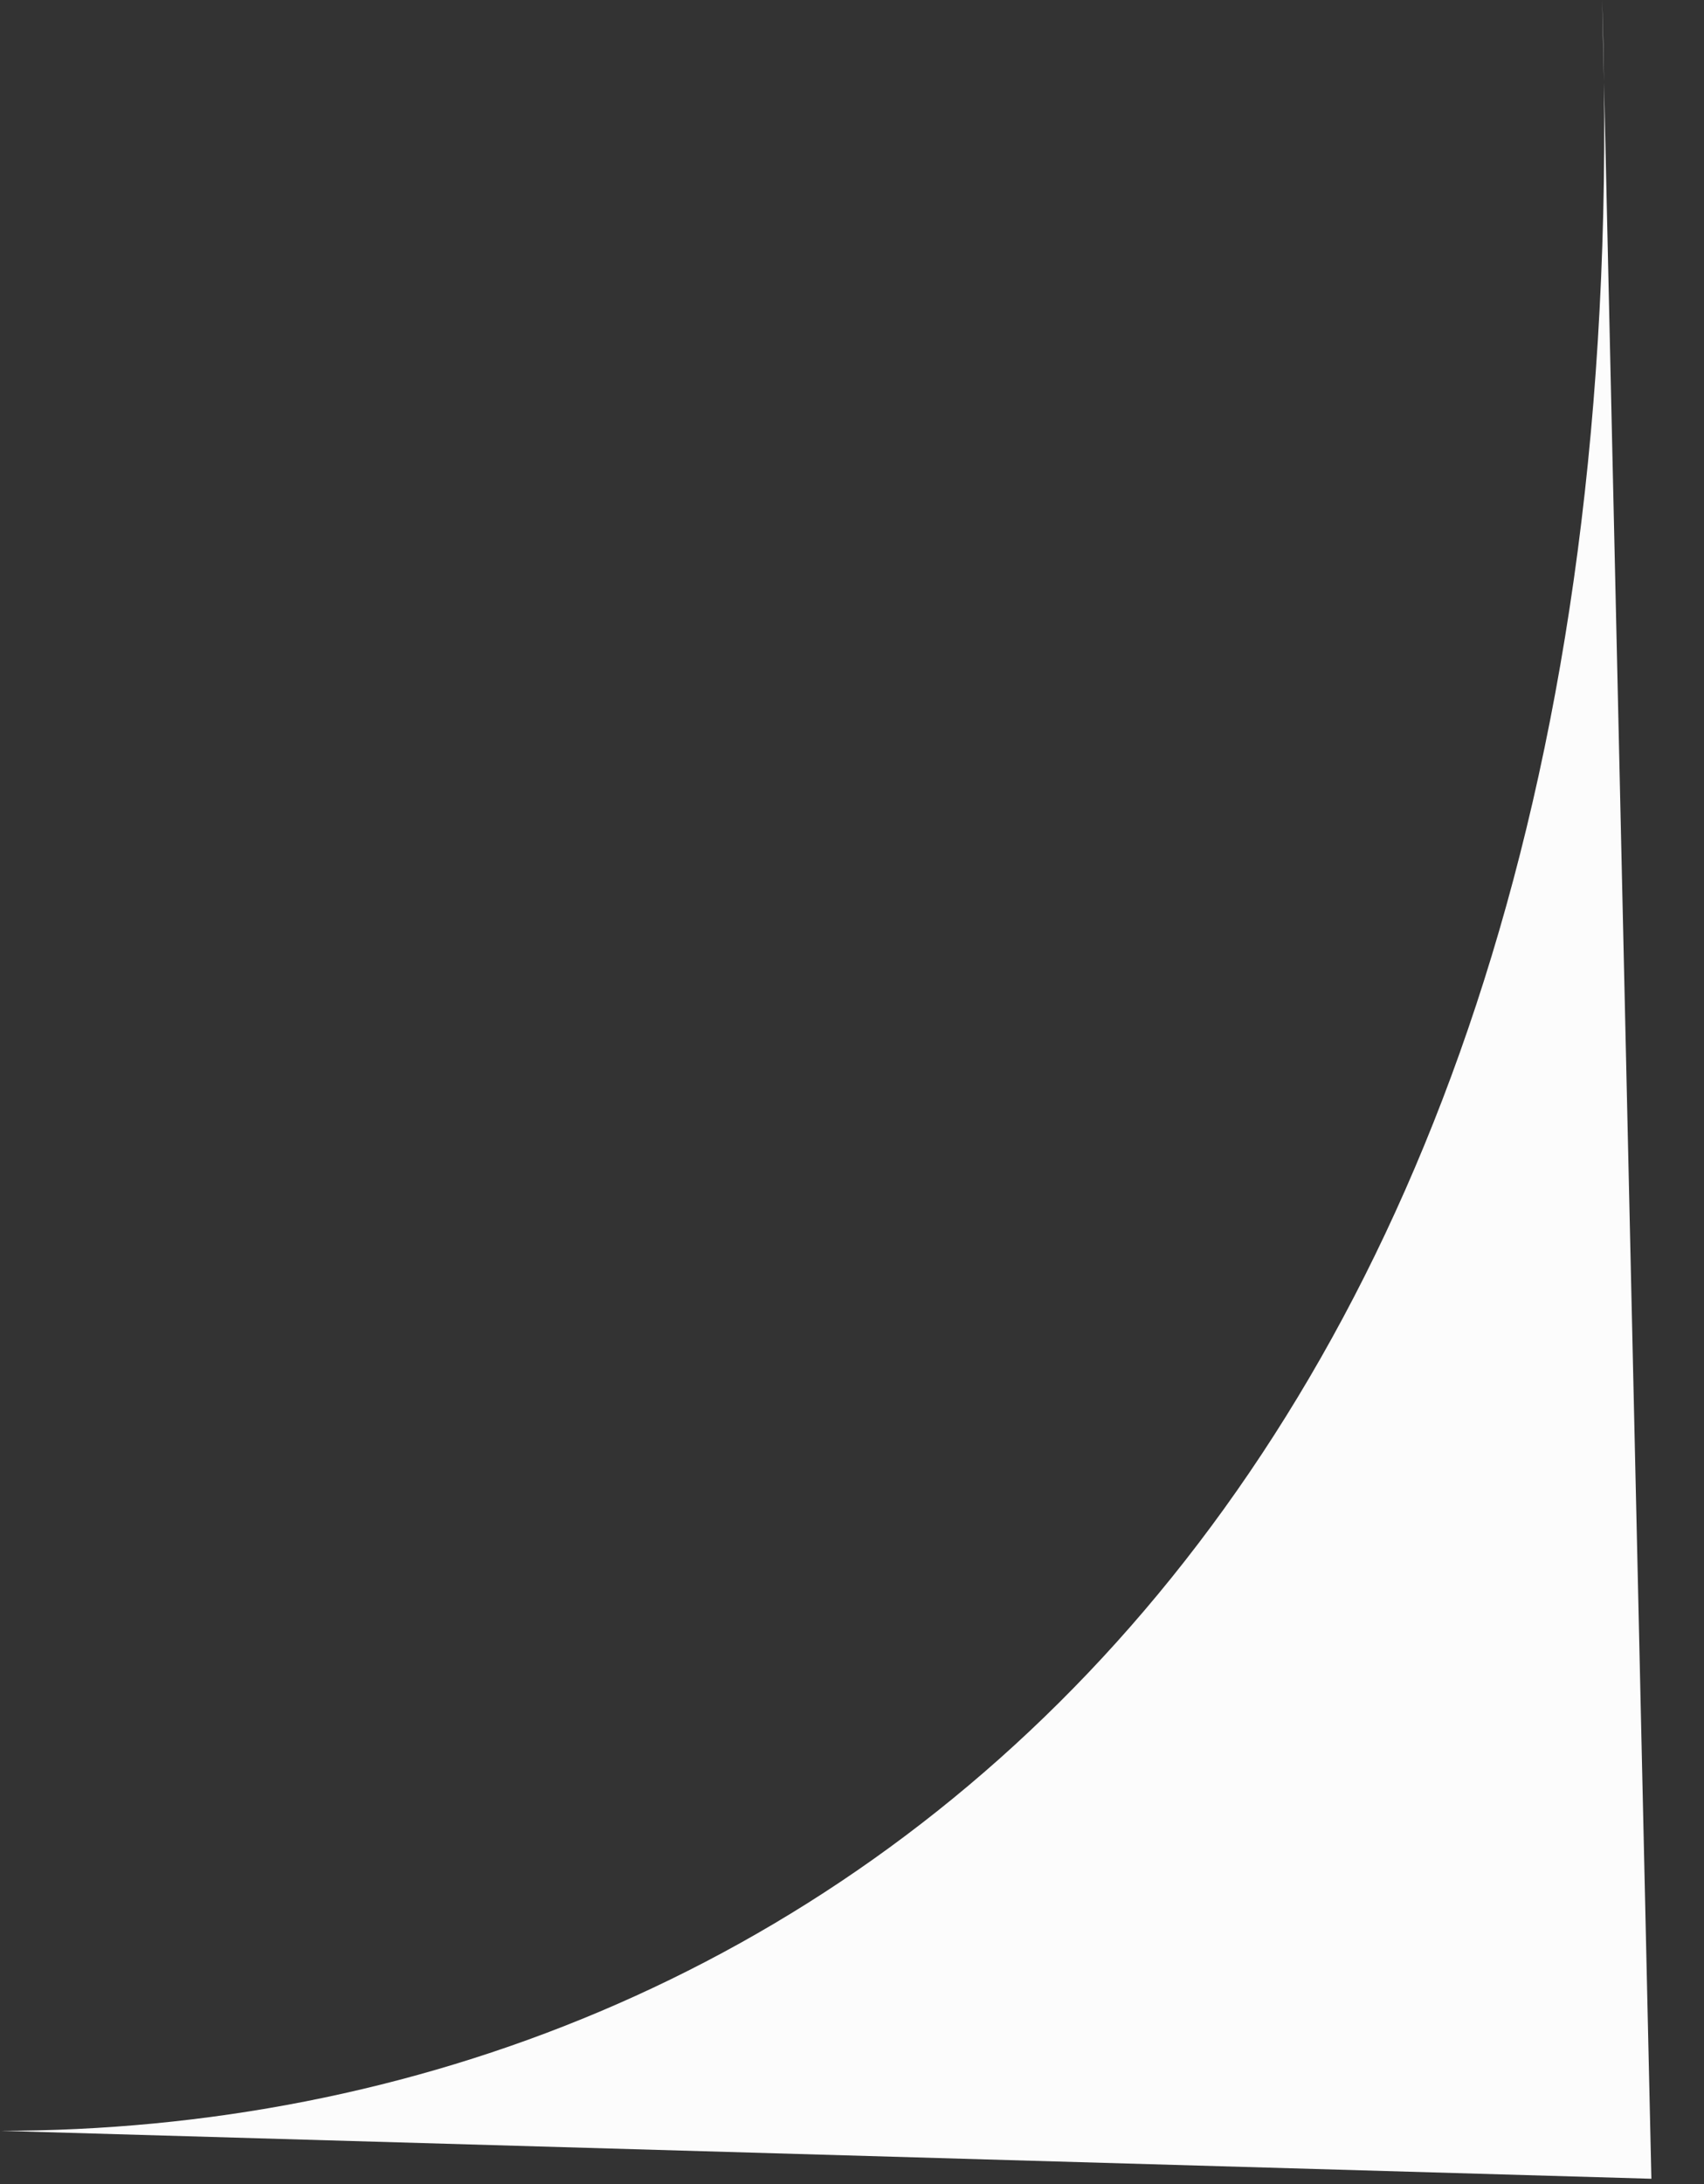 <svg width="32" height="41" viewBox="0 0 32 41" fill="none" xmlns="http://www.w3.org/2000/svg">
<rect x="0" y="0" width="32" height="41" fill="#333333" stroke="none"/>
<path d="M0 40C15.444 40 30.441 28.348 30.122 1.548L30.087 0C30.104 0.521 30.116 1.037 30.122 1.548L31.012 40.9L0 40Z" fill="#FCFCFC"/>
</svg>
